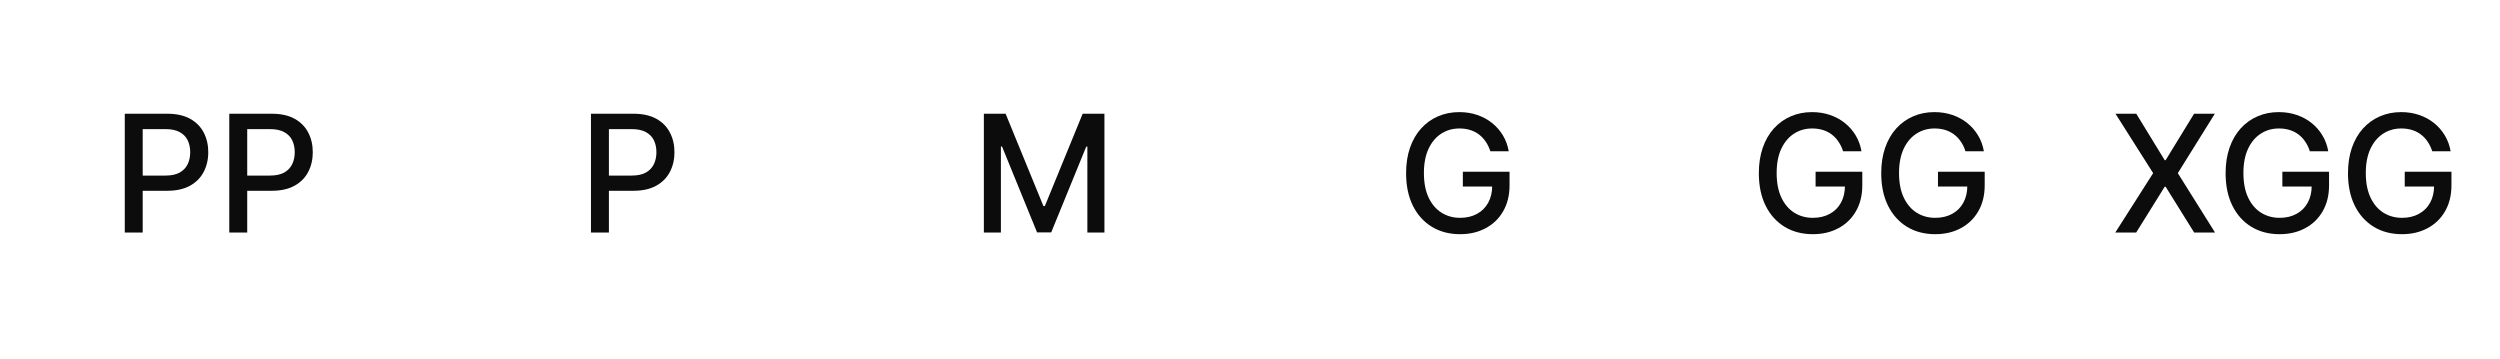<svg width="153" height="22" viewBox="0 0 153 22" fill="none" xmlns="http://www.w3.org/2000/svg">
<path d="M7.636 14.233V6.96H10.228C10.794 6.96 11.263 7.063 11.634 7.269C12.006 7.475 12.284 7.757 12.469 8.114C12.653 8.469 12.746 8.869 12.746 9.314C12.746 9.762 12.652 10.164 12.465 10.522C12.281 10.877 12.001 11.159 11.627 11.367C11.255 11.573 10.788 11.676 10.225 11.676H8.442V10.745H10.125C10.482 10.745 10.773 10.684 10.995 10.561C11.218 10.435 11.381 10.265 11.485 10.049C11.589 9.834 11.641 9.589 11.641 9.314C11.641 9.04 11.589 8.796 11.485 8.583C11.381 8.37 11.216 8.203 10.992 8.082C10.769 7.961 10.475 7.901 10.111 7.901H8.733V14.233H7.636ZM14.032 14.233V6.96H16.625C17.19 6.96 17.659 7.063 18.031 7.269C18.402 7.475 18.681 7.757 18.865 8.114C19.05 8.469 19.142 8.869 19.142 9.314C19.142 9.762 19.049 10.164 18.862 10.522C18.677 10.877 18.398 11.159 18.024 11.367C17.652 11.573 17.184 11.676 16.621 11.676H14.838V10.745H16.521C16.879 10.745 17.169 10.684 17.392 10.561C17.614 10.435 17.777 10.265 17.882 10.049C17.986 9.834 18.038 9.589 18.038 9.314C18.038 9.04 17.986 8.796 17.882 8.583C17.777 8.37 17.613 8.203 17.388 8.082C17.165 7.961 16.872 7.901 16.507 7.901H15.13V14.233H14.032Z" fill="#0D0C0C"/>
<path d="M36.167 14.233V6.96H38.76C39.325 6.96 39.794 7.063 40.166 7.269C40.538 7.475 40.816 7.757 41 8.114C41.185 8.469 41.277 8.869 41.277 9.314C41.277 9.762 41.184 10.164 40.997 10.522C40.812 10.877 40.533 11.159 40.159 11.367C39.787 11.573 39.319 11.676 38.756 11.676H36.973V10.745H38.657C39.014 10.745 39.304 10.684 39.527 10.561C39.749 10.435 39.913 10.265 40.017 10.049C40.121 9.834 40.173 9.589 40.173 9.314C40.173 9.04 40.121 8.796 40.017 8.583C39.913 8.37 39.748 8.203 39.523 8.082C39.301 7.961 39.007 7.901 38.642 7.901H37.265V14.233H36.167Z" fill="#0D0C0C"/>
<path d="M60.212 6.96H61.543L63.858 12.613H63.944L66.259 6.96H67.591V14.233H66.547V8.97H66.479L64.334 14.222H63.468L61.323 8.966H61.255V14.233H60.212V6.96Z" fill="#0D0C0C"/>
<path d="M91.209 9.258C91.14 9.042 91.048 8.849 90.932 8.679C90.818 8.506 90.682 8.359 90.523 8.238C90.365 8.115 90.184 8.022 89.98 7.958C89.779 7.894 89.558 7.862 89.316 7.862C88.907 7.862 88.537 7.967 88.208 8.178C87.879 8.389 87.619 8.698 87.427 9.105C87.238 9.51 87.143 10.006 87.143 10.593C87.143 11.182 87.239 11.681 87.43 12.088C87.622 12.495 87.885 12.804 88.219 13.015C88.553 13.225 88.933 13.331 89.359 13.331C89.754 13.331 90.099 13.25 90.392 13.089C90.688 12.928 90.916 12.701 91.078 12.407C91.241 12.111 91.323 11.763 91.323 11.363L91.607 11.417H89.526V10.511H92.384V11.338C92.384 11.949 92.254 12.48 91.994 12.929C91.736 13.377 91.378 13.723 90.921 13.966C90.467 14.21 89.946 14.332 89.359 14.332C88.701 14.332 88.123 14.181 87.626 13.878C87.131 13.575 86.745 13.145 86.468 12.588C86.191 12.03 86.053 11.367 86.053 10.6C86.053 10.02 86.133 9.499 86.294 9.037C86.455 8.576 86.681 8.184 86.972 7.862C87.266 7.538 87.61 7.29 88.006 7.12C88.403 6.947 88.838 6.861 89.309 6.861C89.702 6.861 90.068 6.919 90.406 7.035C90.747 7.151 91.05 7.315 91.316 7.528C91.583 7.741 91.804 7.995 91.98 8.288C92.155 8.579 92.273 8.902 92.335 9.258H91.209Z" fill="#0D0C0C"/>
<path d="M112.797 9.258C112.729 9.042 112.636 8.849 112.52 8.679C112.407 8.506 112.27 8.359 112.112 8.238C111.953 8.115 111.772 8.022 111.568 7.958C111.367 7.894 111.146 7.862 110.904 7.862C110.495 7.862 110.126 7.967 109.796 8.178C109.467 8.389 109.207 8.698 109.015 9.105C108.826 9.51 108.731 10.006 108.731 10.593C108.731 11.182 108.827 11.681 109.019 12.088C109.211 12.495 109.473 12.804 109.807 13.015C110.141 13.225 110.521 13.331 110.947 13.331C111.342 13.331 111.687 13.25 111.98 13.089C112.276 12.928 112.505 12.701 112.666 12.407C112.829 12.111 112.911 11.763 112.911 11.363L113.195 11.417H111.114V10.511H113.973V11.338C113.973 11.949 113.842 12.48 113.582 12.929C113.324 13.377 112.966 13.723 112.51 13.966C112.055 14.21 111.534 14.332 110.947 14.332C110.289 14.332 109.711 14.181 109.214 13.878C108.719 13.575 108.333 13.145 108.056 12.588C107.779 12.03 107.641 11.367 107.641 10.6C107.641 10.02 107.721 9.499 107.882 9.037C108.043 8.576 108.269 8.184 108.561 7.862C108.854 7.538 109.199 7.29 109.594 7.12C109.992 6.947 110.426 6.861 110.897 6.861C111.29 6.861 111.656 6.919 111.995 7.035C112.336 7.151 112.639 7.315 112.904 7.528C113.171 7.741 113.393 7.995 113.568 8.288C113.743 8.579 113.861 8.902 113.923 9.258H112.797ZM120.287 9.258C120.219 9.042 120.126 8.849 120.01 8.679C119.897 8.506 119.761 8.359 119.602 8.238C119.443 8.115 119.262 8.022 119.059 7.958C118.857 7.894 118.636 7.862 118.395 7.862C117.985 7.862 117.616 7.967 117.287 8.178C116.958 8.389 116.697 8.698 116.505 9.105C116.316 9.51 116.221 10.006 116.221 10.593C116.221 11.182 116.317 11.681 116.509 12.088C116.701 12.495 116.964 12.804 117.297 13.015C117.631 13.225 118.011 13.331 118.437 13.331C118.833 13.331 119.177 13.25 119.471 13.089C119.767 12.928 119.995 12.701 120.156 12.407C120.319 12.111 120.401 11.763 120.401 11.363L120.685 11.417H118.604V10.511H121.463V11.338C121.463 11.949 121.333 12.48 121.072 12.929C120.814 13.377 120.457 13.723 120 13.966C119.545 14.21 119.024 14.332 118.437 14.332C117.779 14.332 117.201 14.181 116.704 13.878C116.21 13.575 115.824 13.145 115.547 12.588C115.27 12.03 115.131 11.367 115.131 10.6C115.131 10.02 115.212 9.499 115.373 9.037C115.534 8.576 115.76 8.184 116.051 7.862C116.344 7.538 116.689 7.29 117.084 7.12C117.482 6.947 117.916 6.861 118.388 6.861C118.781 6.861 119.146 6.919 119.485 7.035C119.826 7.151 120.129 7.315 120.394 7.528C120.661 7.741 120.883 7.995 121.058 8.288C121.233 8.579 121.352 8.902 121.413 9.258H120.287Z" fill="#0D0C0C"/>
<path d="M130.74 6.96L132.48 9.804H132.536L134.277 6.96H135.548L133.282 10.596L135.562 14.233H134.284L132.536 11.427H132.48L130.733 14.233H129.454L131.773 10.596L129.468 6.96H130.74ZM141.363 9.258C141.294 9.042 141.202 8.849 141.086 8.679C140.972 8.506 140.836 8.359 140.677 8.238C140.519 8.115 140.338 8.022 140.134 7.958C139.933 7.894 139.712 7.862 139.47 7.862C139.061 7.862 138.691 7.967 138.362 8.178C138.033 8.389 137.773 8.698 137.581 9.105C137.391 9.51 137.297 10.006 137.297 10.593C137.297 11.182 137.393 11.681 137.584 12.088C137.776 12.495 138.039 12.804 138.373 13.015C138.707 13.225 139.087 13.331 139.513 13.331C139.908 13.331 140.253 13.25 140.546 13.089C140.842 12.928 141.07 12.701 141.231 12.407C141.395 12.111 141.476 11.763 141.476 11.363L141.761 11.417H139.68V10.511H142.538V11.338C142.538 11.949 142.408 12.48 142.148 12.929C141.89 13.377 141.532 13.723 141.075 13.966C140.621 14.21 140.1 14.332 139.513 14.332C138.855 14.332 138.277 14.181 137.78 13.878C137.285 13.575 136.899 13.145 136.622 12.588C136.345 12.03 136.207 11.367 136.207 10.6C136.207 10.02 136.287 9.499 136.448 9.037C136.609 8.576 136.835 8.184 137.126 7.862C137.42 7.538 137.764 7.29 138.16 7.12C138.557 6.947 138.992 6.861 139.463 6.861C139.856 6.861 140.222 6.919 140.56 7.035C140.901 7.151 141.204 7.315 141.469 7.528C141.737 7.741 141.958 7.995 142.133 8.288C142.309 8.579 142.427 8.902 142.489 9.258H141.363ZM148.853 9.258C148.784 9.042 148.692 8.849 148.576 8.679C148.462 8.506 148.326 8.359 148.168 8.238C148.009 8.115 147.828 8.022 147.624 7.958C147.423 7.894 147.202 7.862 146.96 7.862C146.551 7.862 146.181 7.967 145.852 8.178C145.523 8.389 145.263 8.698 145.071 9.105C144.882 9.51 144.787 10.006 144.787 10.593C144.787 11.182 144.883 11.681 145.075 12.088C145.266 12.495 145.529 12.804 145.863 13.015C146.197 13.225 146.577 13.331 147.003 13.331C147.398 13.331 147.743 13.25 148.036 13.089C148.332 12.928 148.561 12.701 148.722 12.407C148.885 12.111 148.967 11.763 148.967 11.363L149.251 11.417H147.17V10.511H150.029V11.338C150.029 11.949 149.898 12.48 149.638 12.929C149.38 13.377 149.022 13.723 148.565 13.966C148.111 14.21 147.59 14.332 147.003 14.332C146.345 14.332 145.767 14.181 145.27 13.878C144.775 13.575 144.389 13.145 144.112 12.588C143.835 12.03 143.697 11.367 143.697 10.6C143.697 10.02 143.777 9.499 143.938 9.037C144.099 8.576 144.325 8.184 144.617 7.862C144.91 7.538 145.255 7.29 145.65 7.12C146.048 6.947 146.482 6.861 146.953 6.861C147.346 6.861 147.712 6.919 148.051 7.035C148.391 7.151 148.694 7.315 148.96 7.528C149.227 7.741 149.448 7.995 149.624 8.288C149.799 8.579 149.917 8.902 149.979 9.258H148.853Z" fill="#0D0C0C"/>
</svg>
